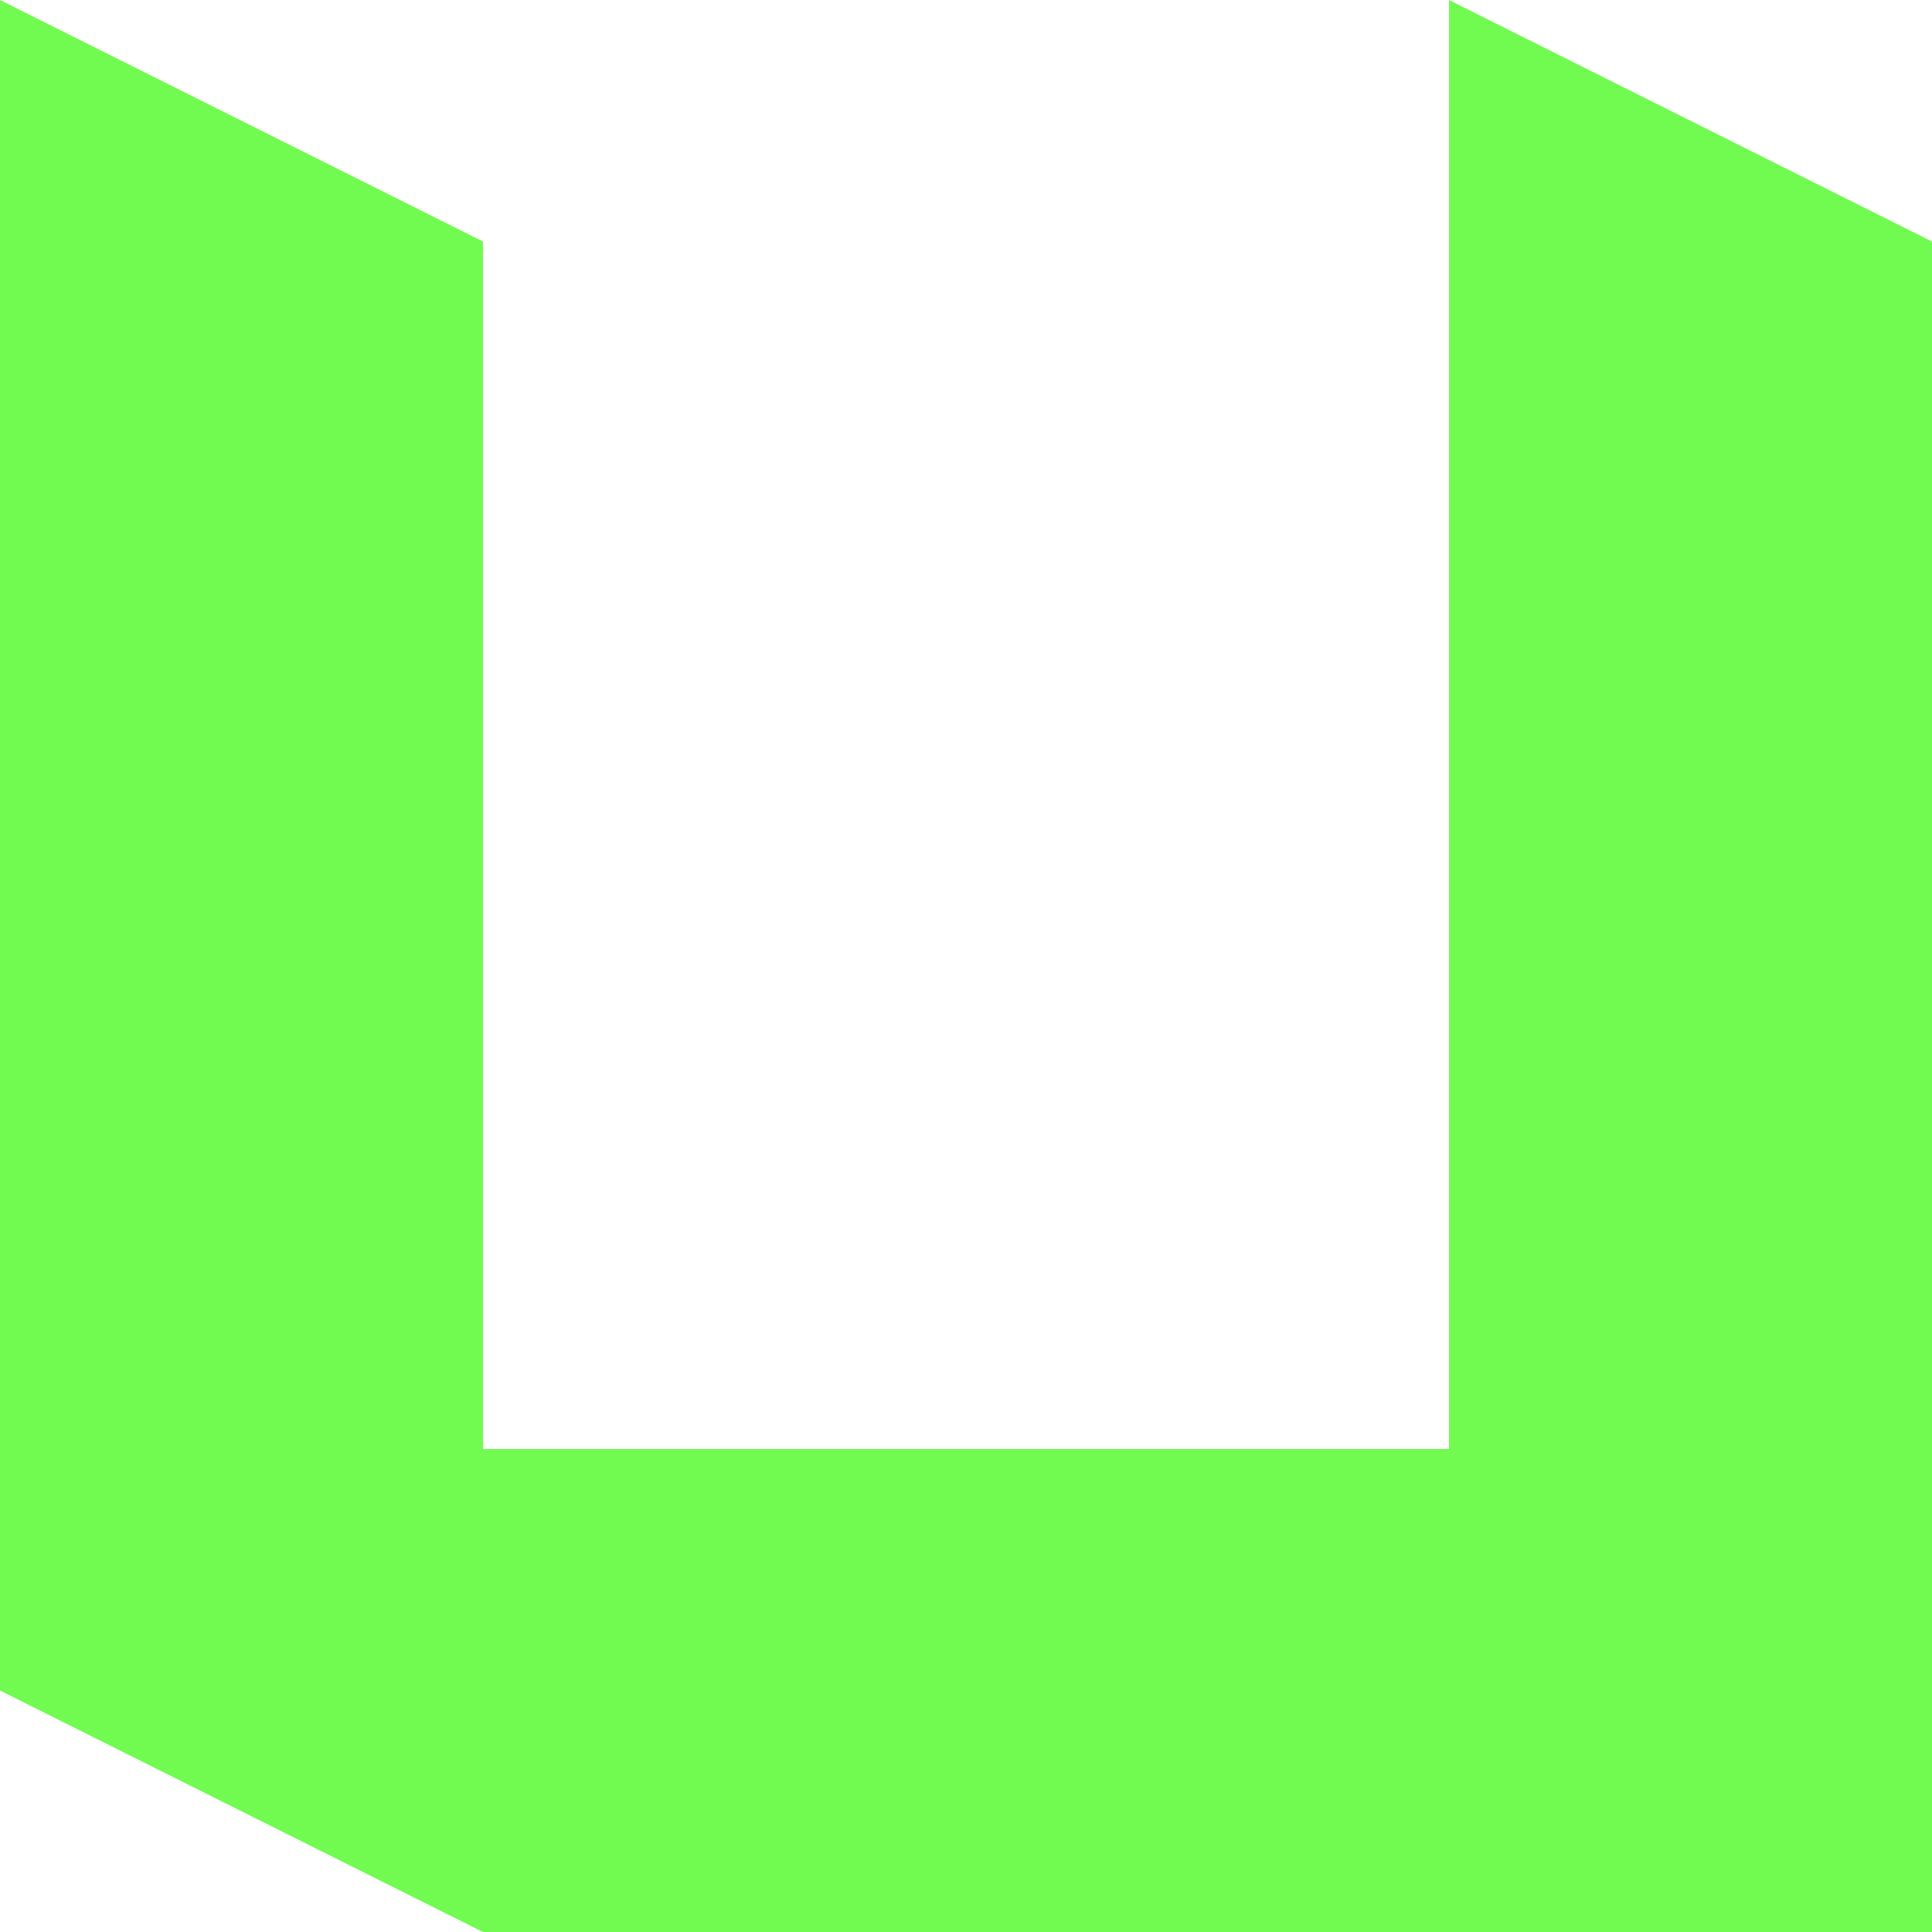 <svg xmlns="http://www.w3.org/2000/svg" width="12.8mm" height="48.378" viewBox="0 0 12.8 12.8"><g style="display:inline"><path d="M60.8 44.8V56l3.2 1.6h9.6V46.4l-3.2-1.6v9.6H64v-8z" style="display:inline;fill:#71fb51;stroke-width:.265" transform="translate(-60.8 -44.8)"/></g></svg>